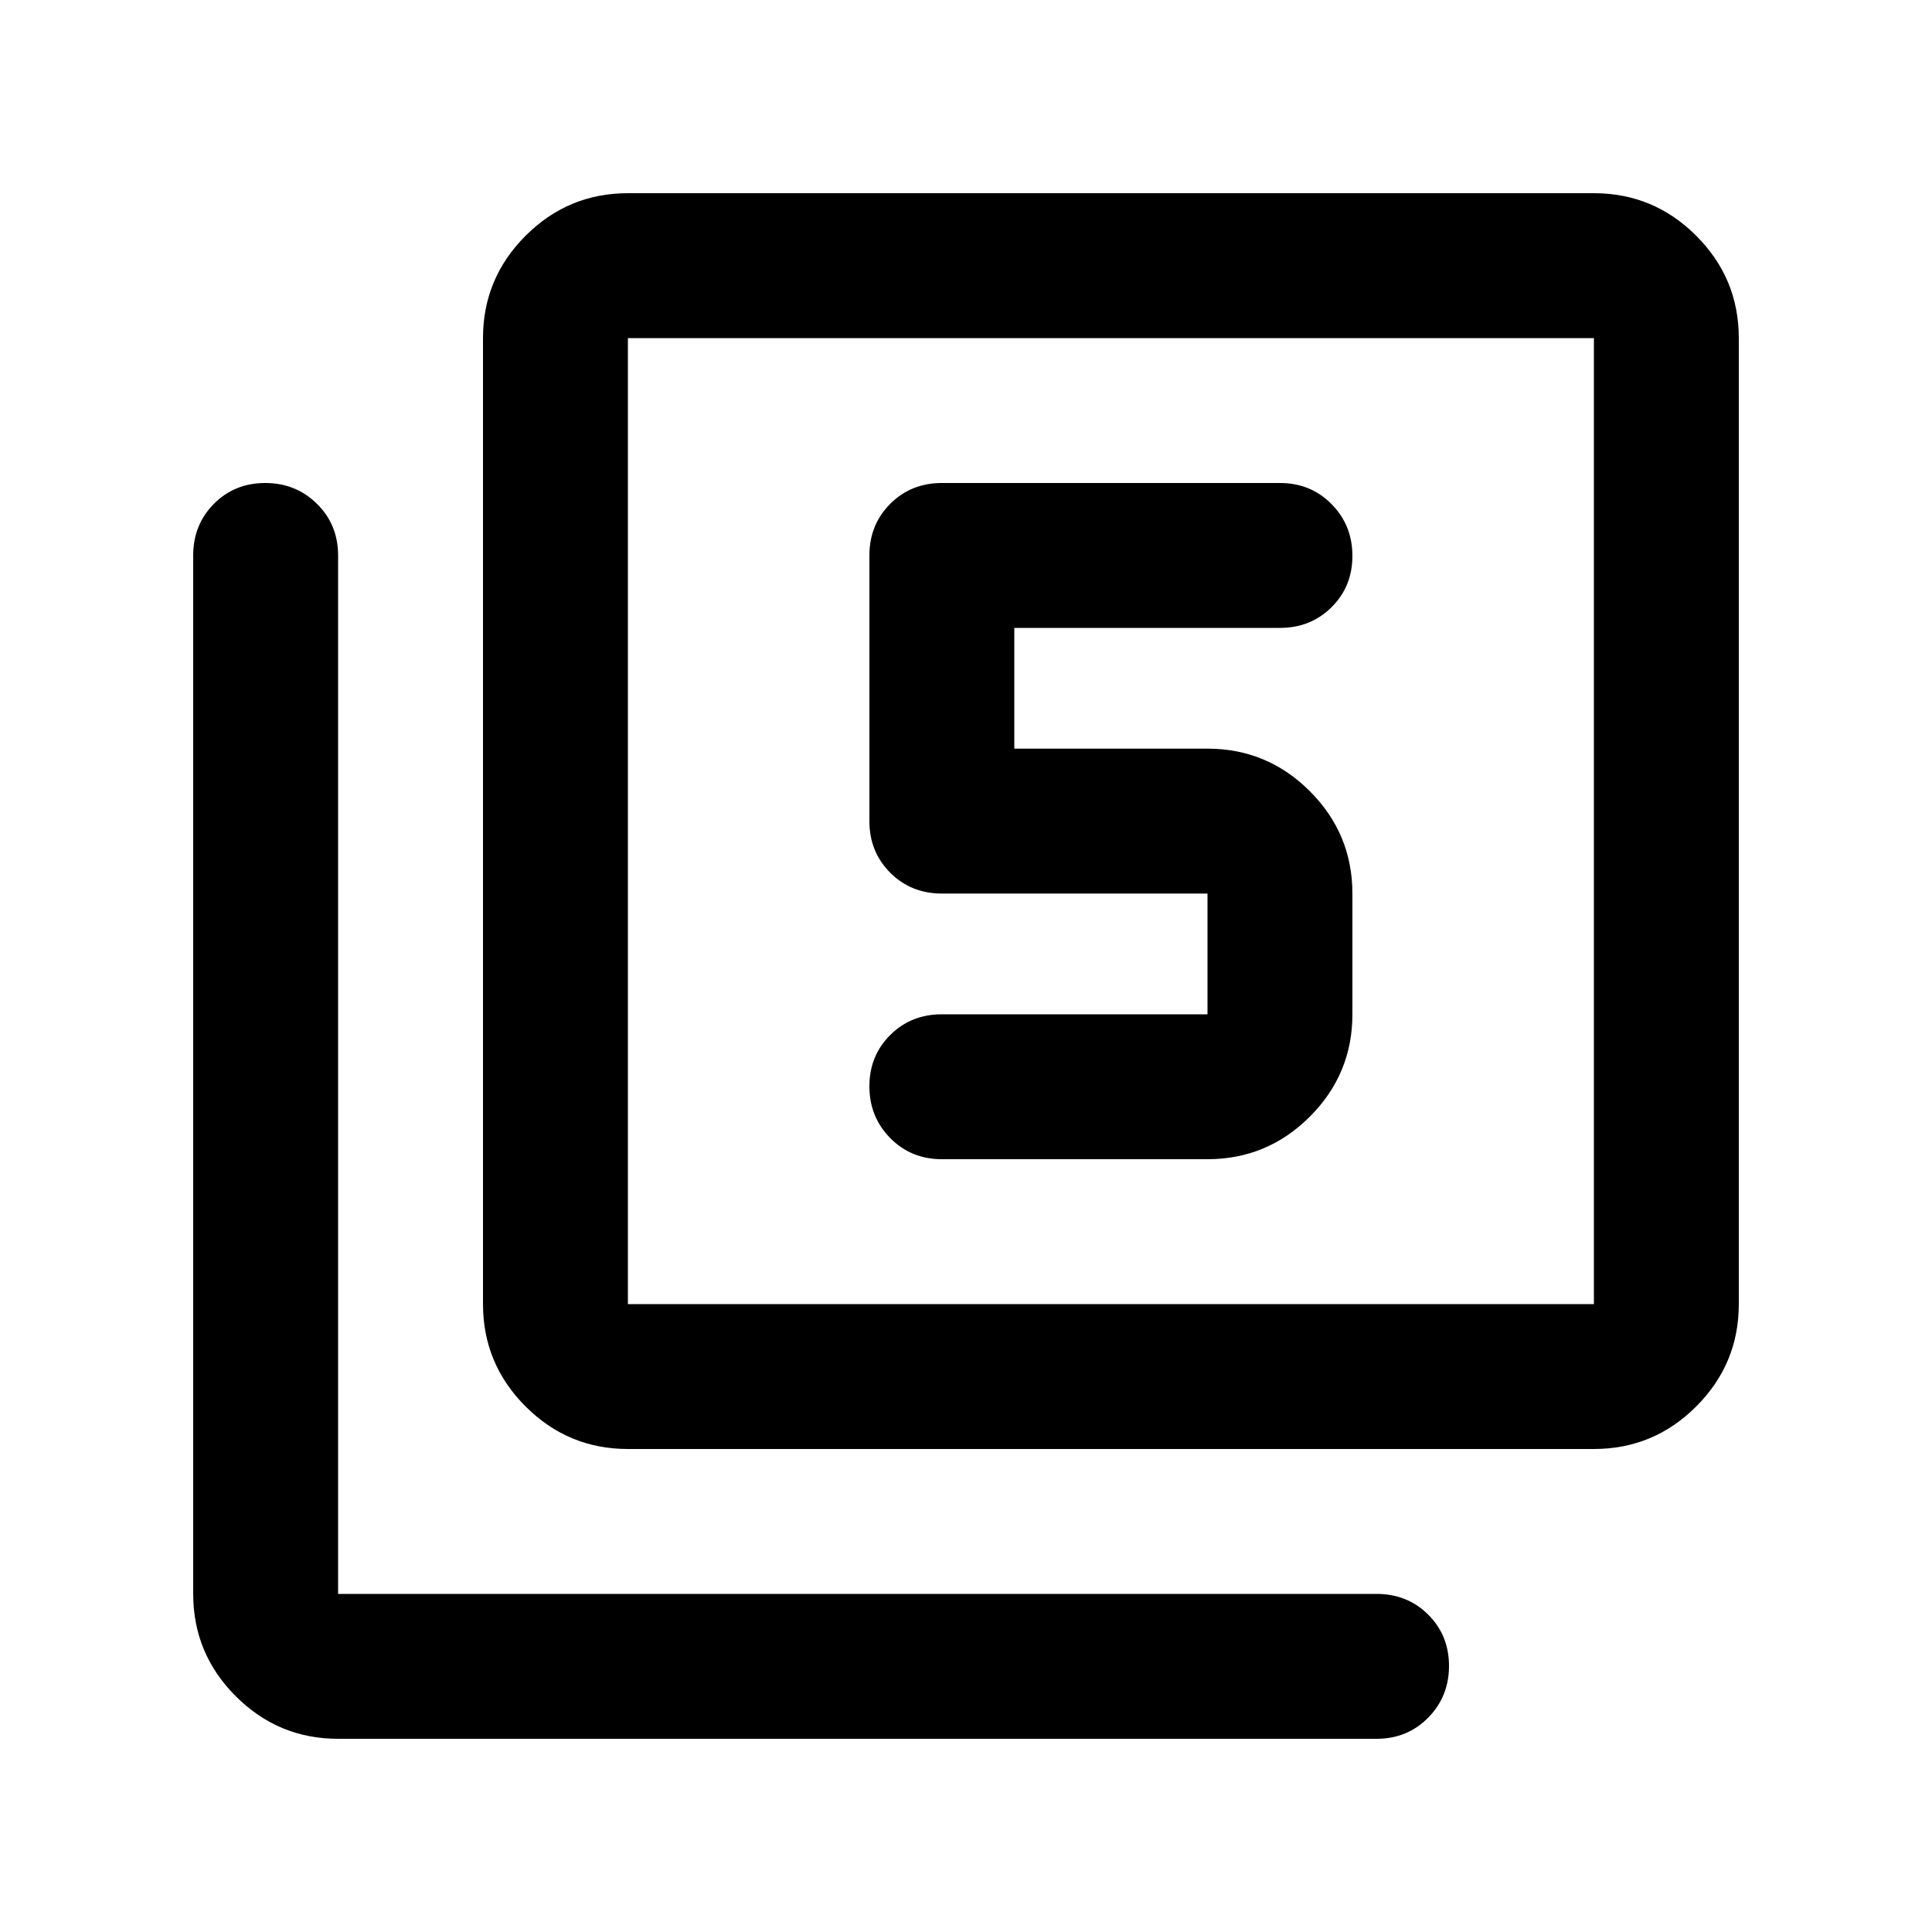 <svg xmlns="http://www.w3.org/2000/svg" height="20" viewBox="0 -960 960 960" width="20"><path d="M600-384q29.7 0 50.85-21.15Q672-426.3 672-456v-60q0-29.7-21.15-50.85Q629.7-588 600-588h-96v-60h132q15.3 0 25.65-10.289 10.35-10.29 10.35-25.5Q672-699 661.65-709.5 651.3-720 636-720H468q-15.3 0-25.65 10.35Q432-699.3 432-684v132q0 15.3 10.35 25.65Q452.7-516 468-516h132v60H468q-15.3 0-25.65 10.289-10.35 10.29-10.35 25.5Q432-405 442.35-394.5 452.7-384 468-384h132ZM312-240q-29.7 0-50.85-21.15Q240-282.3 240-312v-480q0-29.7 21.15-50.85Q282.3-864 312-864h480q29.7 0 50.85 21.15Q864-821.7 864-792v480q0 29.7-21.15 50.85Q821.7-240 792-240H312Zm0-72h480v-480H312v480ZM168-96q-29.7 0-50.85-21.15Q96-138.3 96-168v-516q0-15.3 10.289-25.65 10.29-10.35 25.5-10.35Q147-720 157.5-709.65 168-699.3 168-684v516h516q15.3 0 25.65 10.289 10.35 10.29 10.35 25.5Q720-117 709.65-106.5 699.3-96 684-96H168Zm144-696v480-480Z"/></svg>